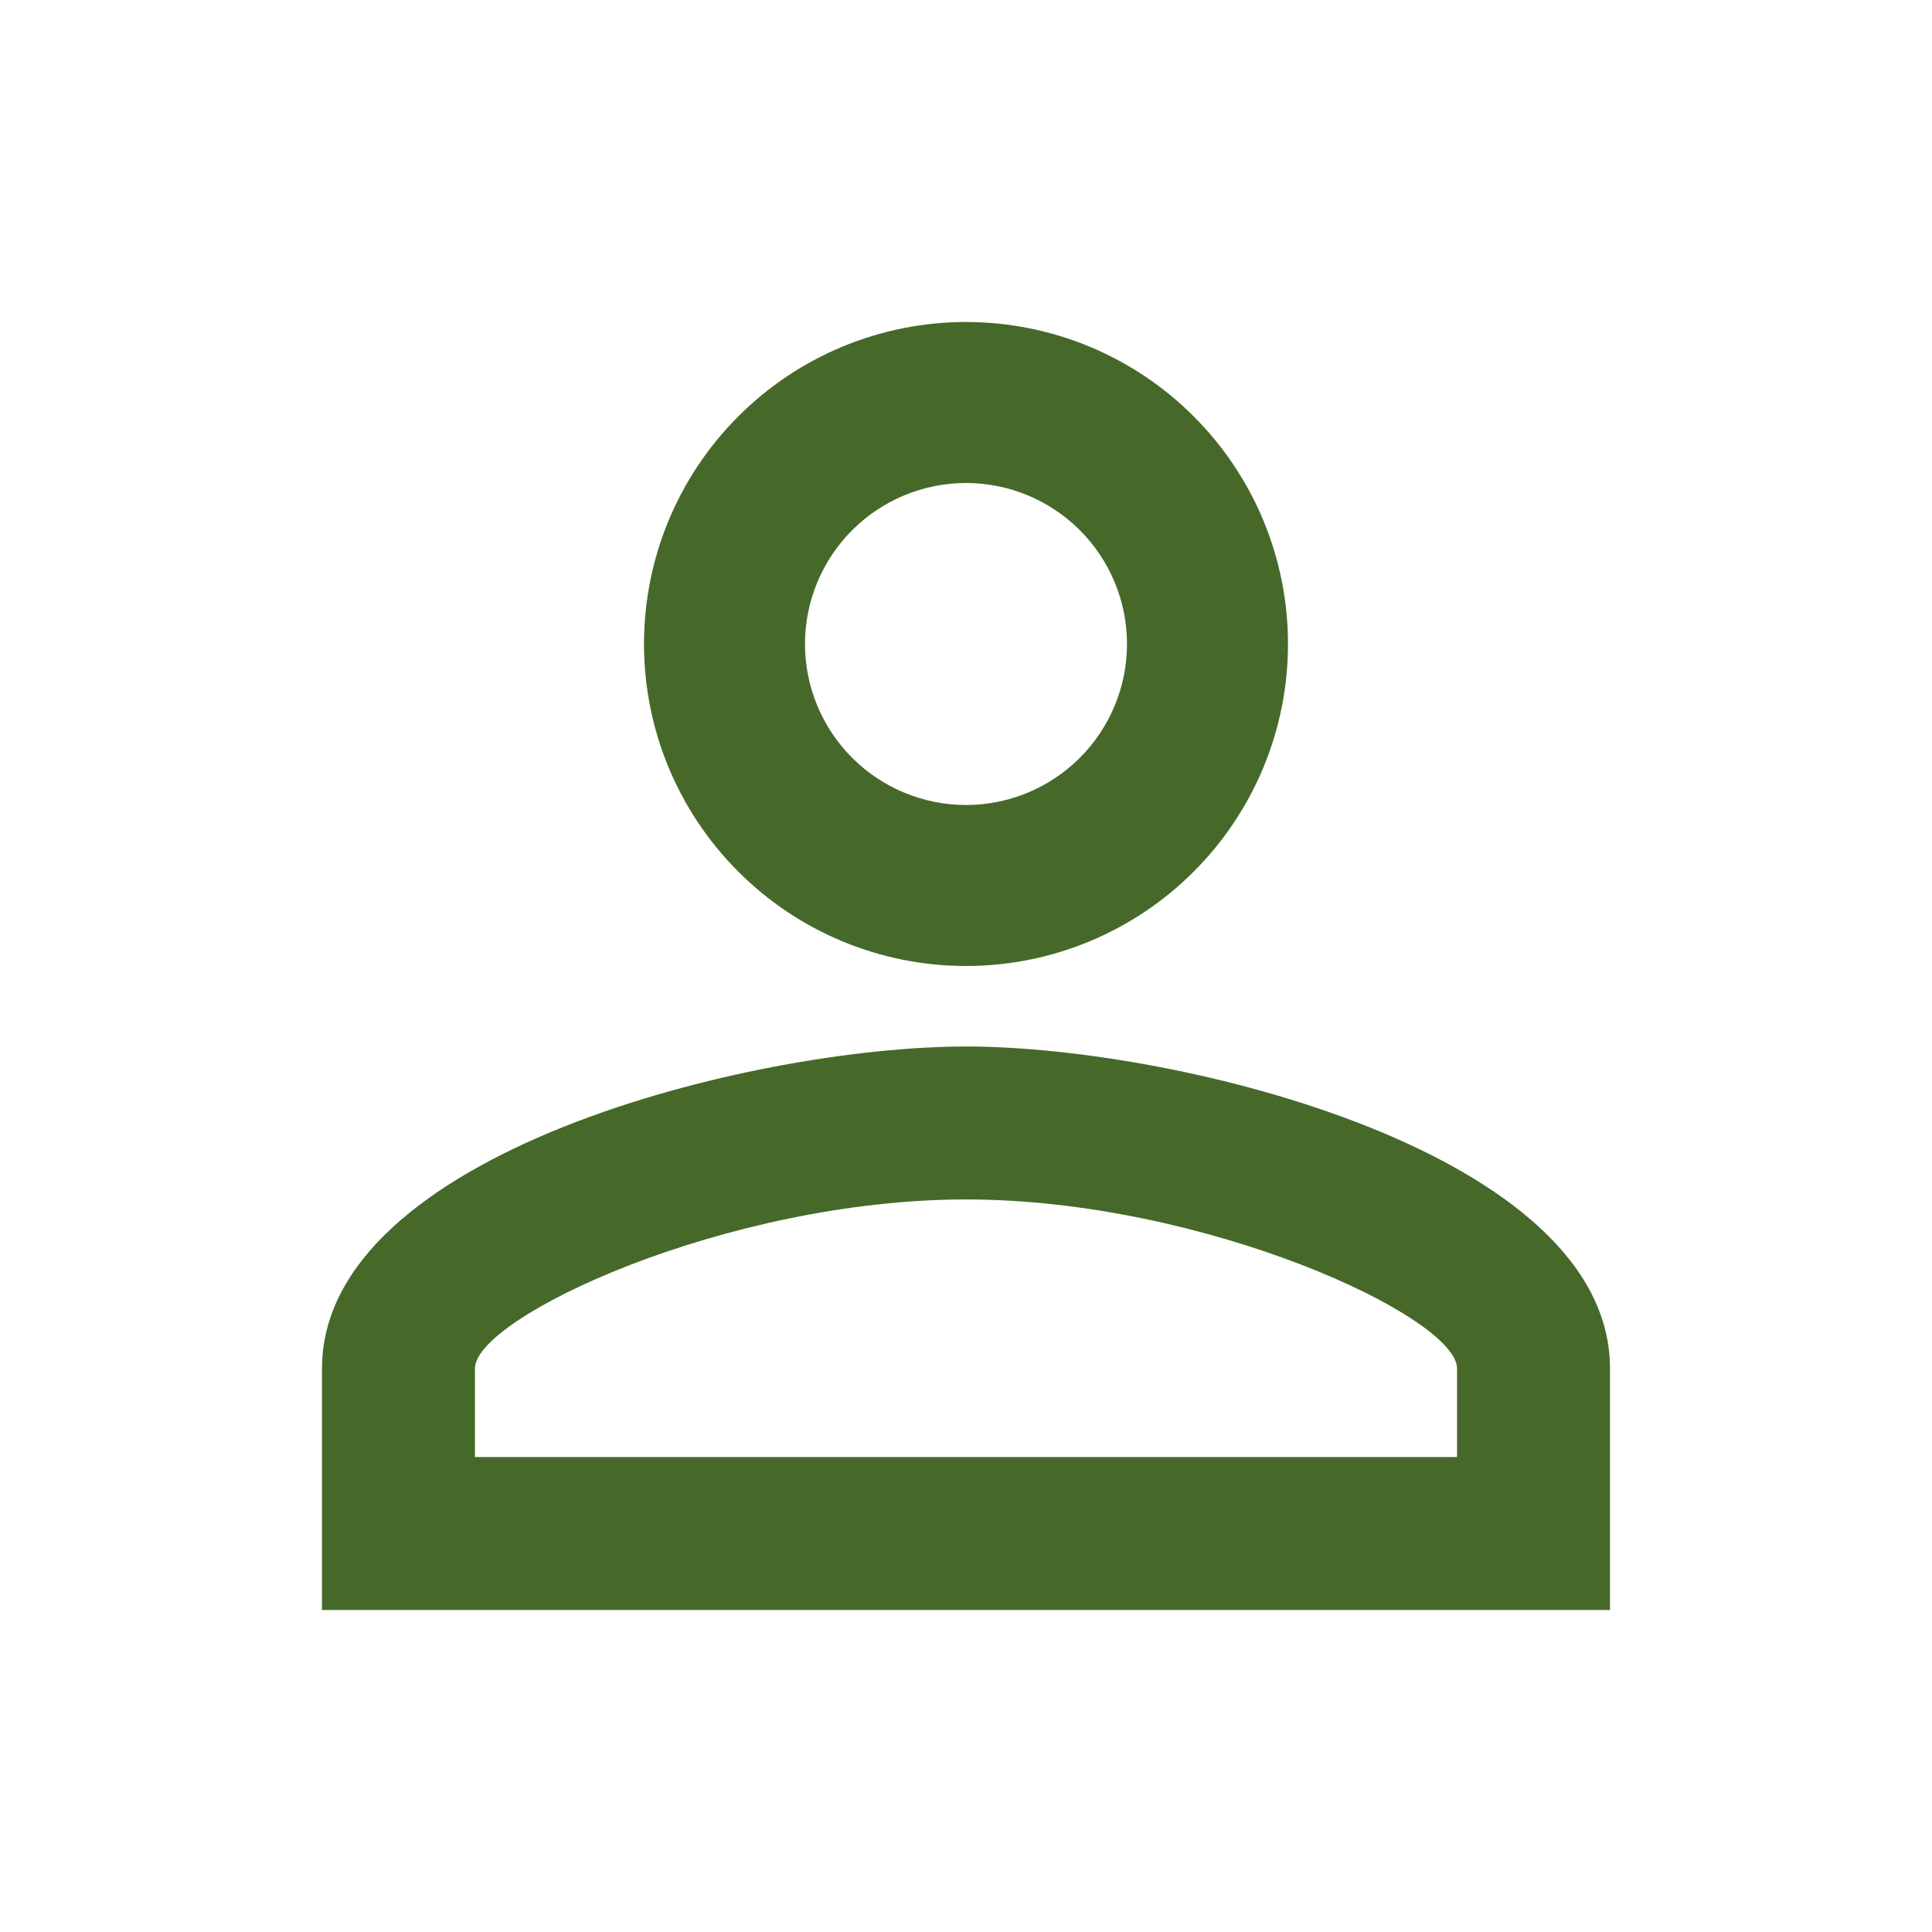 <svg width="24" height="24" viewBox="0 0 24 24" fill="none" xmlns="http://www.w3.org/2000/svg">
<path d="M12 4C13.061 4 14.078 4.421 14.828 5.172C15.579 5.922 16 6.939 16 8C16 9.061 15.579 10.078 14.828 10.828C14.078 11.579 13.061 12 12 12C10.939 12 9.922 11.579 9.172 10.828C8.421 10.078 8 9.061 8 8C8 6.939 8.421 5.922 9.172 5.172C9.922 4.421 10.939 4 12 4ZM12 6C11.47 6 10.961 6.211 10.586 6.586C10.211 6.961 10 7.47 10 8C10 8.53 10.211 9.039 10.586 9.414C10.961 9.789 11.47 10 12 10C12.53 10 13.039 9.789 13.414 9.414C13.789 9.039 14 8.53 14 8C14 7.47 13.789 6.961 13.414 6.586C13.039 6.211 12.53 6 12 6ZM12 13C14.67 13 20 14.33 20 17V20H4V17C4 14.33 9.33 13 12 13ZM12 14.9C9.03 14.9 5.9 16.36 5.9 17V18.1H18.1V17C18.1 16.36 14.97 14.9 12 14.9Z" fill="#46692A"/>
</svg>
